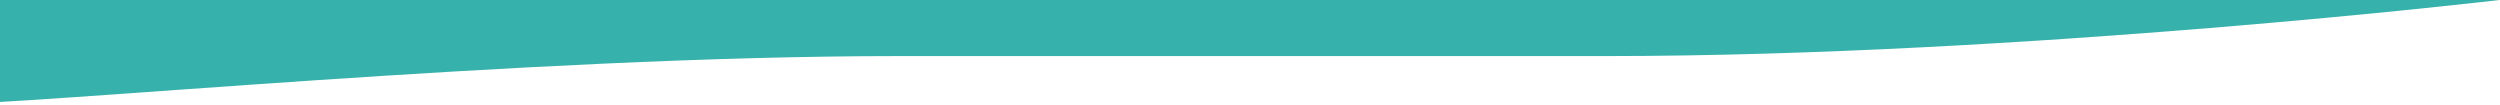<?xml version="1.0" encoding="utf-8"?>
<!-- Generator: Adobe Illustrator 21.0.0, SVG Export Plug-In . SVG Version: 6.00 Build 0)  -->
<svg version="1.1" id="Calque_1" xmlns="http://www.w3.org/2000/svg" xmlns:xlink="http://www.w3.org/1999/xlink" x="0px" y="0px"
	 viewBox="0 0 1285 53.82" enable-background="new 0 0 1285 53.82" xml:space="preserve">
<path fill="#36B1AC" d="M1284.75,0c0,0-244.42,28.82-459.08,28.82H462c-195,0-441.41,25-497,25V0H1284.75z"/>
</svg>
